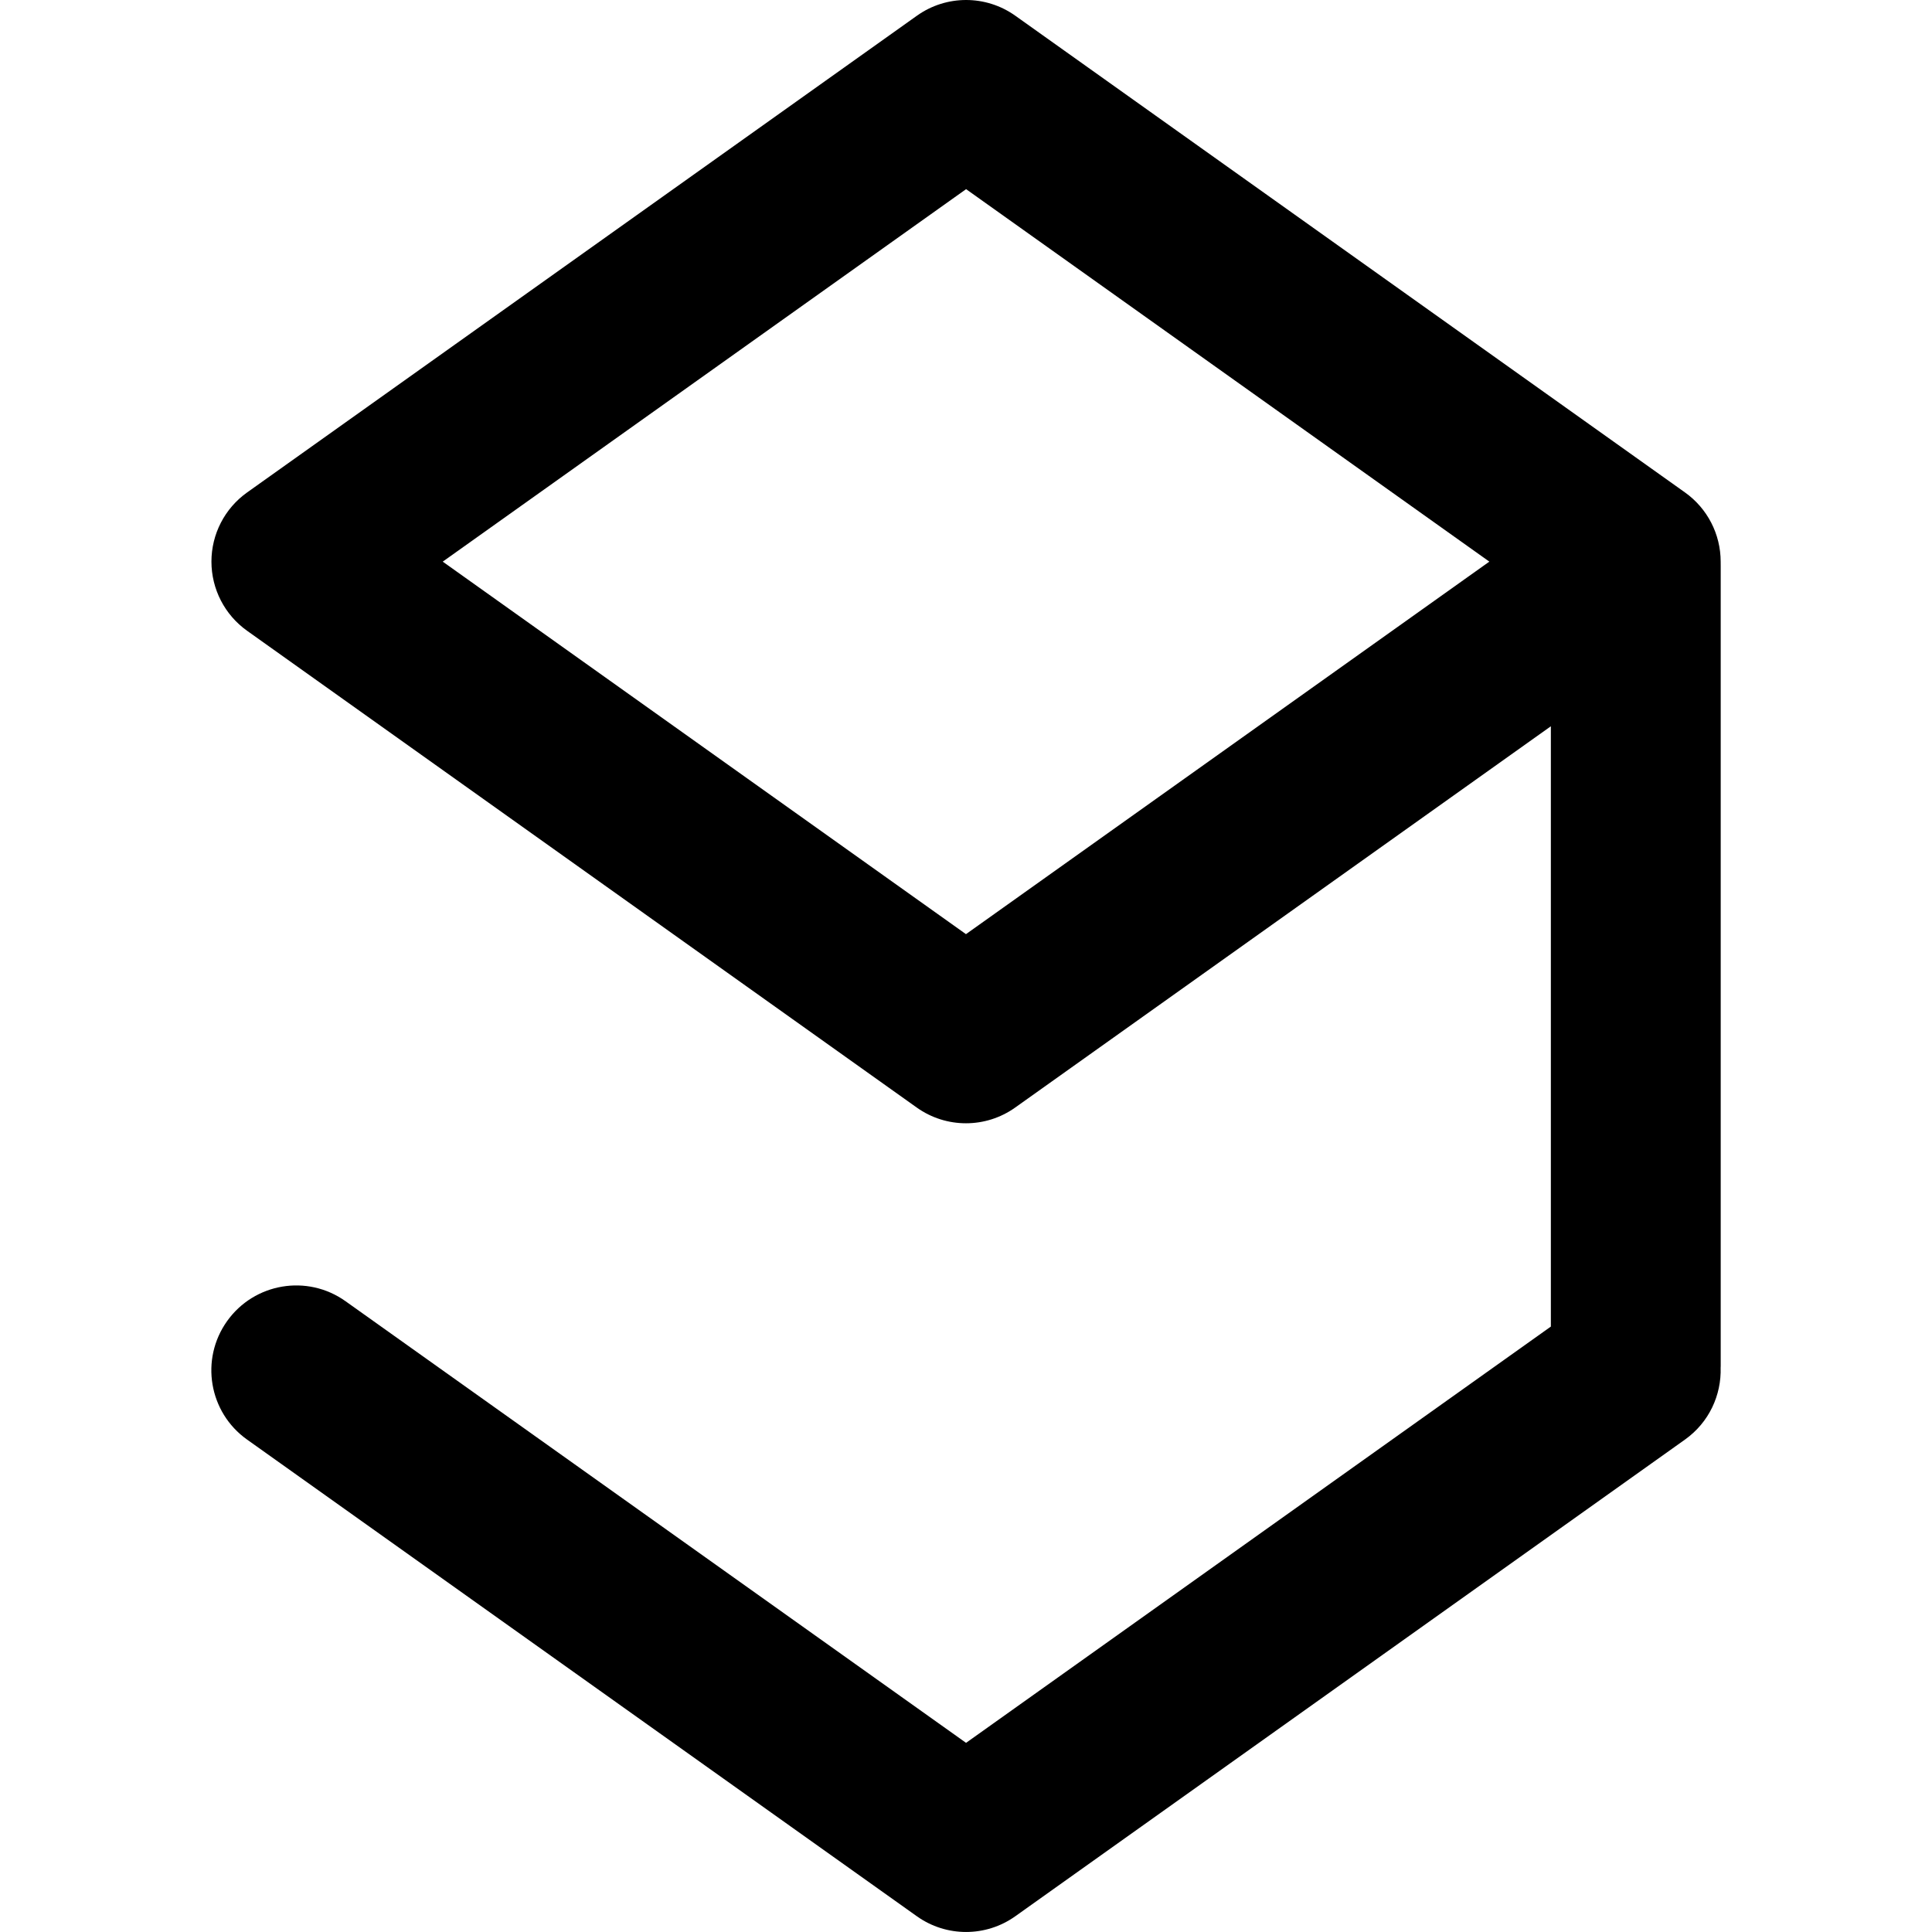 <?xml version="1.0" encoding="iso-8859-1"?>
<!-- Generator: Adobe Illustrator 18.0.0, SVG Export Plug-In . SVG Version: 6.00 Build 0)  -->
<!DOCTYPE svg PUBLIC "-//W3C//DTD SVG 1.1//EN" "http://www.w3.org/Graphics/SVG/1.1/DTD/svg11.dtd">
<svg version="1.1" id="Capa_1" xmlns="http://www.w3.org/2000/svg" xmlns:xlink="http://www.w3.org/1999/xlink" x="0px" y="0px"
	 viewBox="0 0 170.654 170.654" style="enable-background:new 0 0 170.654 170.654;" xml:space="preserve">
<path d="M151.987,49.609c0-2.427-1.174-4.703-3.15-6.11L89.685,1.391c-2.604-1.854-6.097-1.855-8.698,0l-59.16,42.107
	c-1.978,1.407-3.151,3.684-3.151,6.109c0,2.427,1.174,4.703,3.15,6.11l59.148,42.111c1.302,0.927,2.825,1.391,4.35,1.391
	c1.523,0,3.048-0.463,4.349-1.39l47.315-33.678v53.025l-51.656,36.77l-54.815-39.012c-3.376-2.404-8.058-1.612-10.459,1.762
	c-2.402,3.374-1.613,8.058,1.762,10.459l59.164,42.107c1.302,0.927,2.825,1.39,4.349,1.39c1.523,0,3.048-0.463,4.35-1.39
	l59.156-42.107c2.124-1.513,3.221-3.929,3.145-6.355c0.001-0.038,0.006-0.075,0.006-0.113V49.965
	C151.987,49.9,151.987,49.663,151.987,49.609z M85.324,82.514L39.107,49.61l46.228-32.902l46.219,32.901L85.324,82.514z"/>
<g>
</g>
<g>
</g>
<g>
</g>
<g>
</g>
<g>
</g>
<g>
</g>
<g>
</g>
<g>
</g>
<g>
</g>
<g>
</g>
<g>
</g>
<g>
</g>
<g>
</g>
<g>
</g>
<g>
</g>
</svg>
